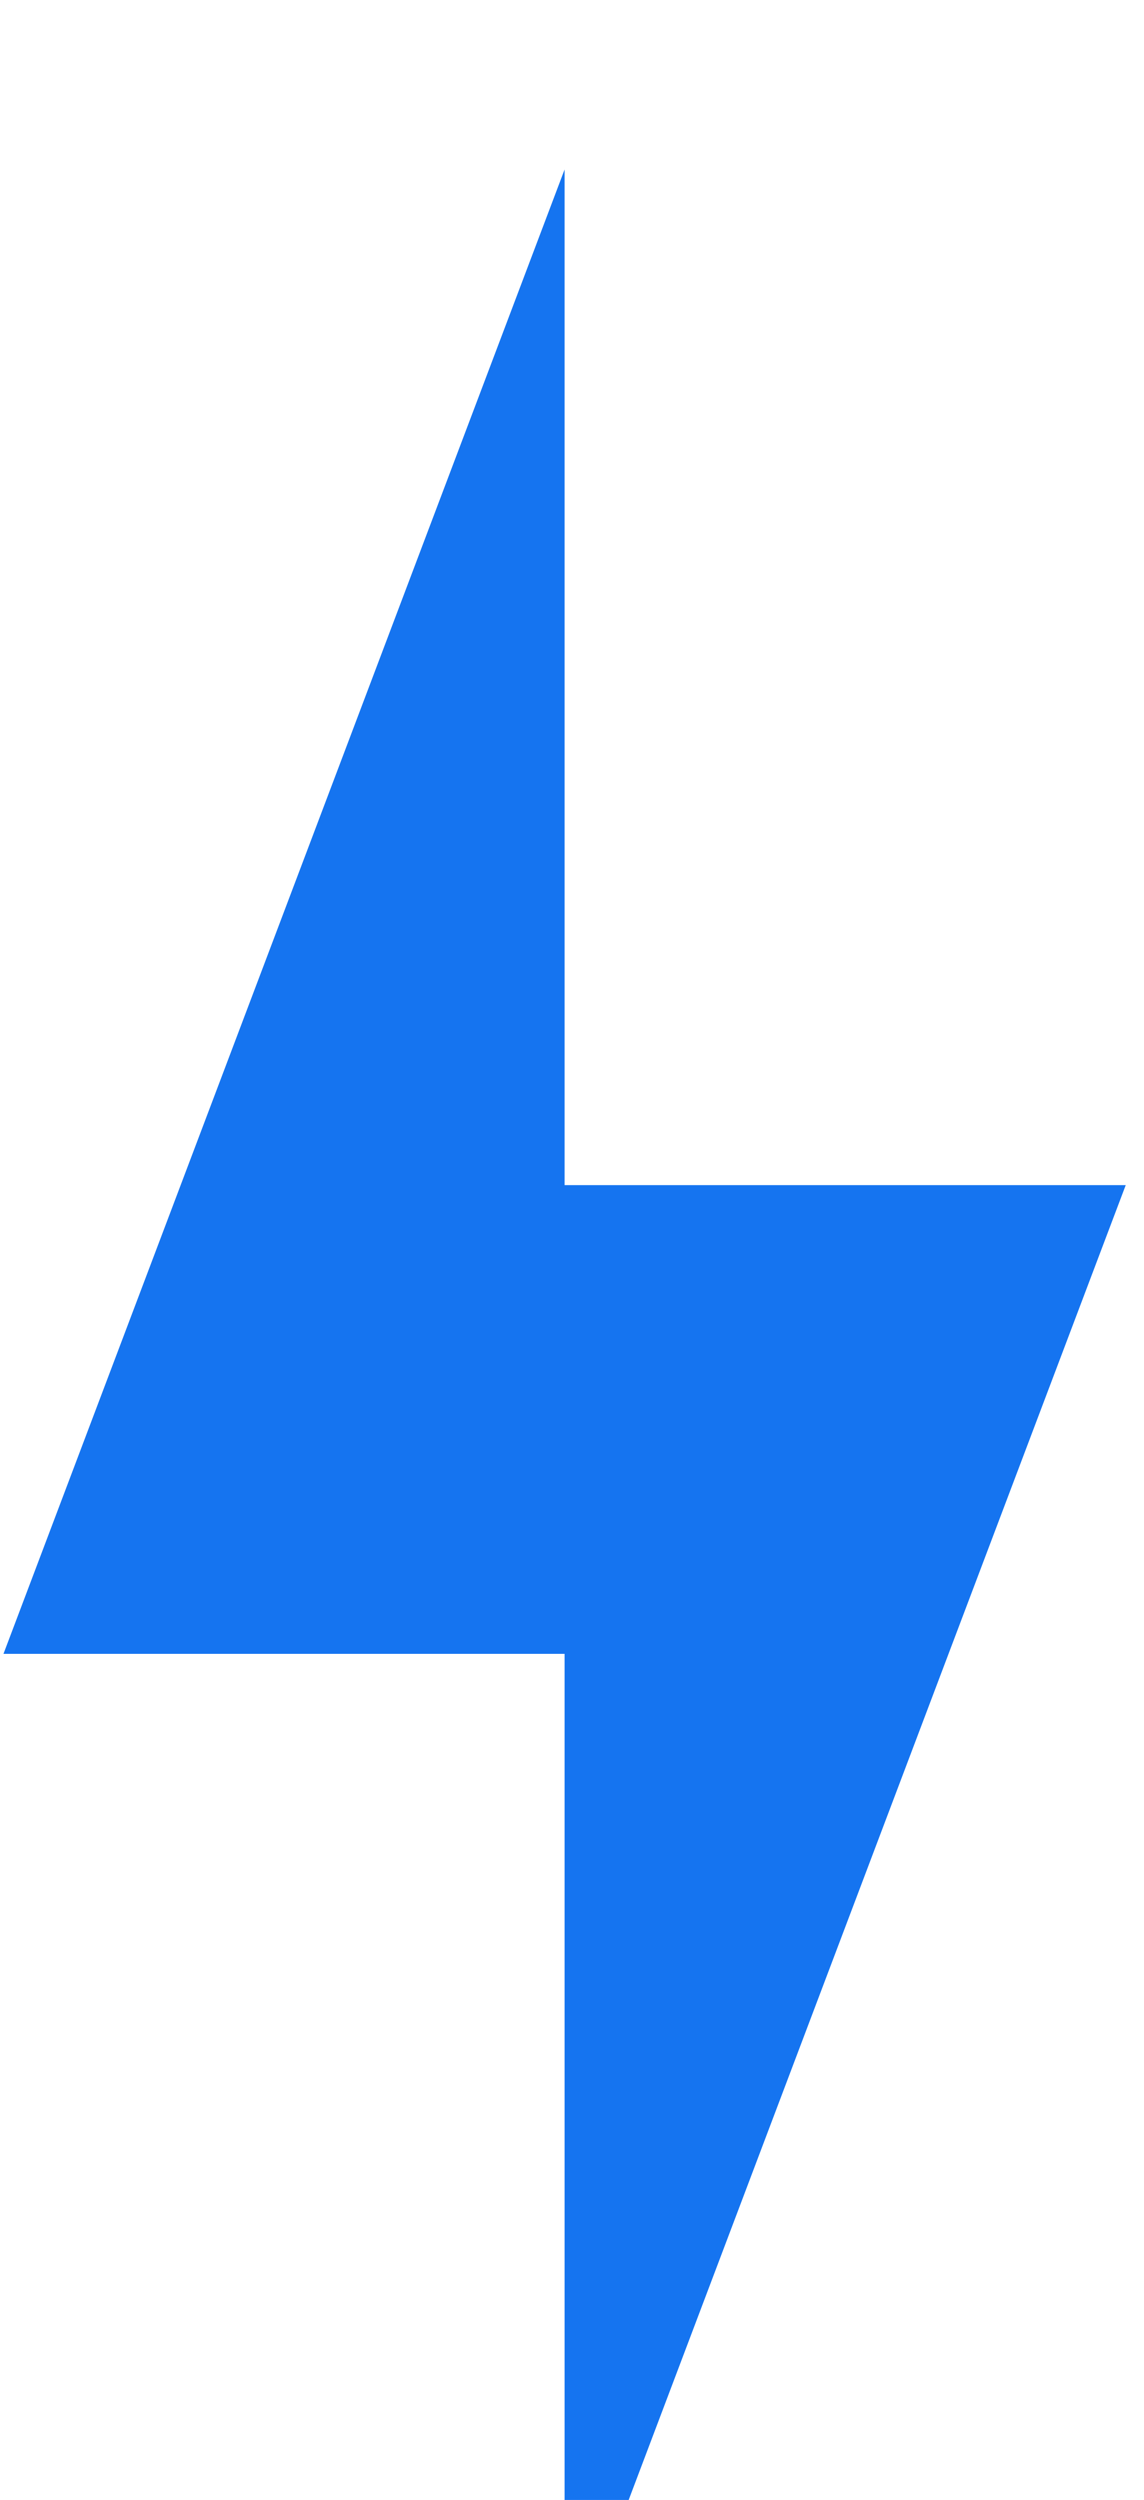 <svg width="27" height="59" viewBox="0 0 27 59" fill="none" xmlns="http://www.w3.org/2000/svg">
<g id="Vector" filter="url(#filter0_i_3_200)">
<path d="M26.569 23.969H13.325V0L0.082 35.031H13.325V59L26.569 23.969Z" fill="#1574F0"/>
</g>
<defs>
<filter id="filter0_i_3_200" x="0.082" y="0" width="26.486" height="63" filterUnits="userSpaceOnUse" color-interpolation-filters="sRGB">
<feFlood flood-opacity="0" result="BackgroundImageFix"/>
<feBlend mode="normal" in="SourceGraphic" in2="BackgroundImageFix" result="shape"/>
<feColorMatrix in="SourceAlpha" type="matrix" values="0 0 0 0 0 0 0 0 0 0 0 0 0 0 0 0 0 0 127 0" result="hardAlpha"/>
<feOffset dy="4"/>
<feGaussianBlur stdDeviation="2"/>
<feComposite in2="hardAlpha" operator="arithmetic" k2="-1" k3="1"/>
<feColorMatrix type="matrix" values="0 0 0 0 0 0 0 0 0 0 0 0 0 0 0 0 0 0 0.25 0"/>
<feBlend mode="normal" in2="shape" result="effect1_innerShadow_3_200"/>
</filter>
</defs>
</svg>
